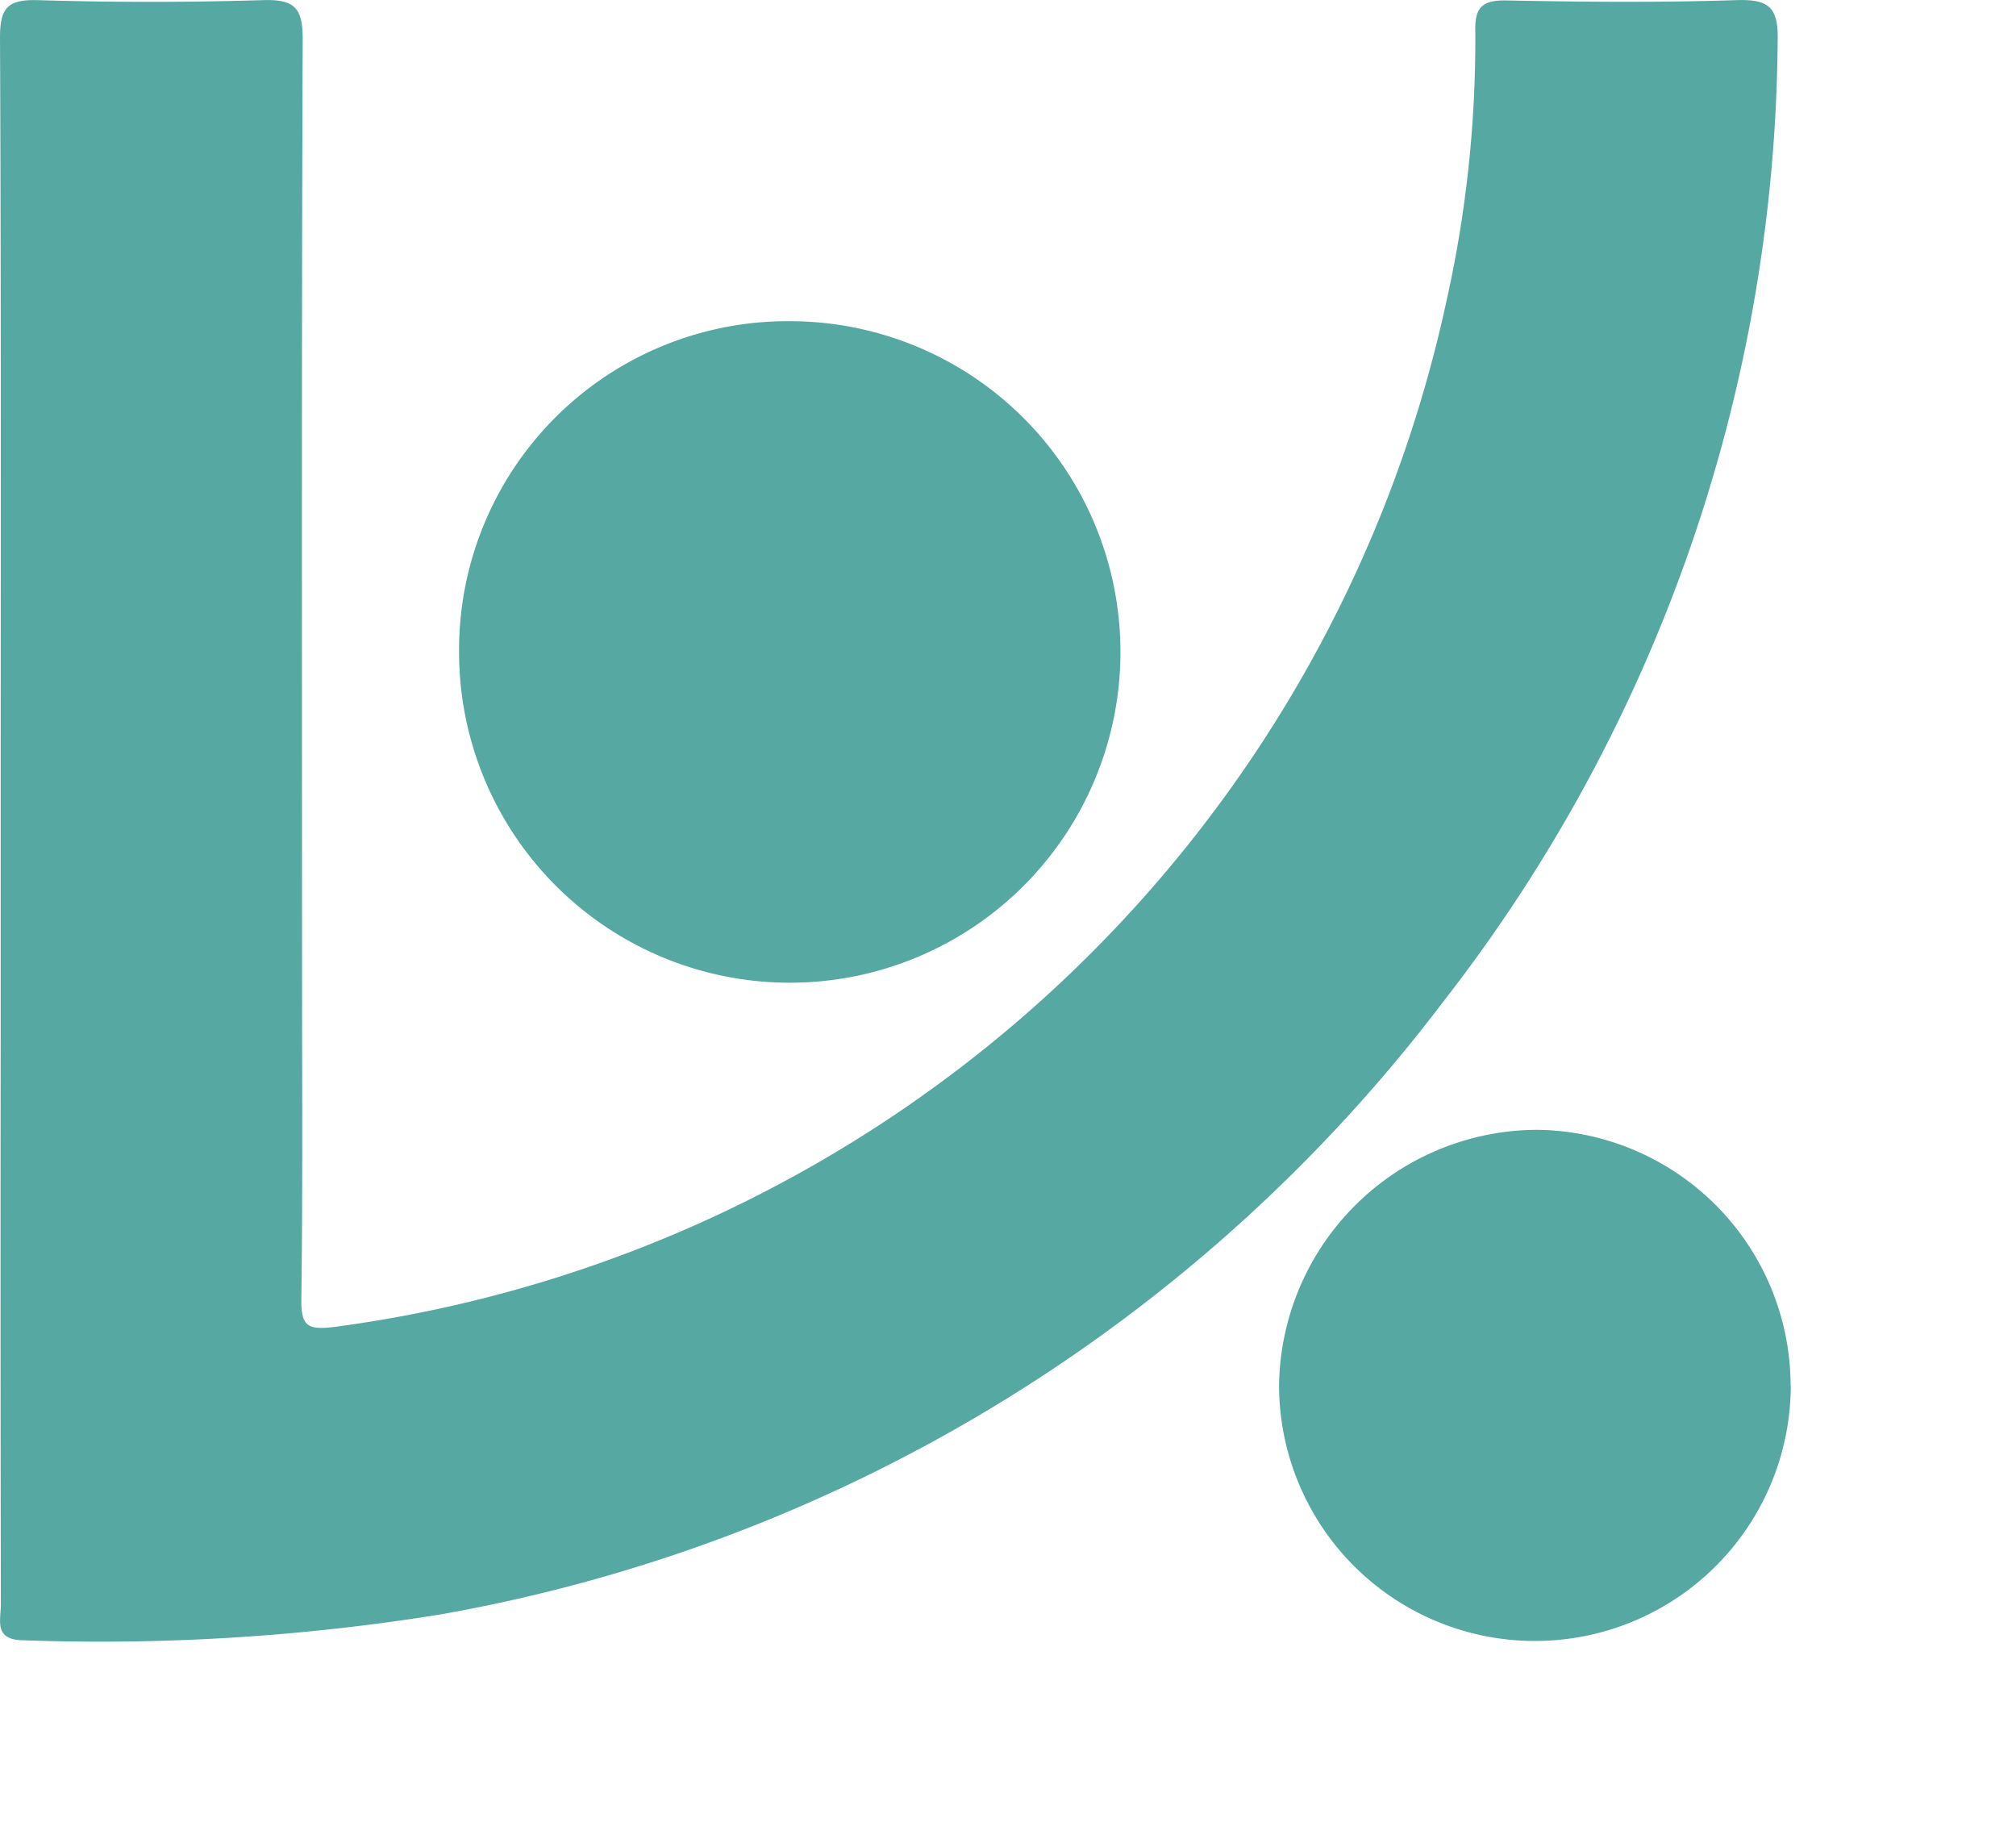 <svg viewBox="0 0 59 53.8" xmlns="http://www.w3.org/2000/svg" style="max-height: 500px" width="59" height="53.8">
  <g transform="translate(0 0.004)" id="Khusm">
    <path fill="#56a9a2" transform="translate(0 0)" d="M.02,23.964C.02,16.343.035,8.716,0,1.095,0,.239.211-.022,1.09,0q3.3.1,6.6,0C8.593-.027,8.859.2,8.859,1.13c-.035,8.9-.02,17.8-.02,26.7,0,3.39.025,6.785-.02,10.175-.01.806.191.911.969.816A38.476,38.476,0,0,0,42.323,8.846,35,35,0,0,0,43.176.935c-.02-.706.181-.941.914-.926C46.325.053,48.565.073,50.805,0c.944-.03,1.246.185,1.22,1.187A46.284,46.284,0,0,1,42.242,29.3,47.092,47.092,0,0,1,12.857,47.239,62.55,62.55,0,0,1,.693,47.99c-.884-.005-.668-.586-.668-1.047Q.01,38.628.02,30.309V23.964Z" data-name="Path 7401" id="Path_7401"/>
    <path fill="#56a9a2" transform="translate(-13.315 -9.406)" d="M36.483,18.8a9.678,9.678,0,1,1-9.733,9.643A9.62,9.62,0,0,1,36.483,18.8Z" data-name="Path 7402" id="Path_7402"/>
    <path fill="#212121" transform="translate(-161.385 -17.565)" d="M343.691,39.627a5.6,5.6,0,0,0,.352-.437A8.909,8.909,0,0,1,353.71,35.3c3.536.653,5.65,3.028,6.825,6.3a13.532,13.532,0,0,1,.819,4.5c.015,3.732-.01,7.458.03,11.19.01.7-.206.834-.859.834-2.421,0-2.421.025-2.421-2.35V46.678a10.054,10.054,0,0,0-1.471-5.64,5.858,5.858,0,0,0-9.738-.045,10.541,10.541,0,0,0-1.507,5.966c-.02,3.4-.025,6.8.015,10.2.01.743-.156.989-.949.979-2.426-.03-2.426.005-2.426-2.35,0-3.109.01-6.218,0-9.326a9.951,9.951,0,0,0-1.426-5.434,5.861,5.861,0,0,0-9.738-.04,8.644,8.644,0,0,0-1.426,4.656q-.09,5.7-.035,11.406c0,.849-.2,1.115-1.08,1.09-2.24-.055-2.245-.01-2.245-2.195q0-4.61,0-9.216a14.3,14.3,0,0,1,1.763-7.142c3.224-5.761,11.958-6.087,15.519-.447.1.146.206.281.347.477Z" data-name="Path 7403" id="Path_7403"/>
    <path fill="#212121" transform="translate(-65.75 -9.391)" d="M156.852,18.732c-4.54,5.414-8.9,10.612-13.359,15.926,7.232,2.707,10.321,8.99,13.761,15.308h-3.4c-.492,0-.542-.447-.7-.743-.929-1.743-1.984-3.405-3.059-5.062a16.441,16.441,0,0,0-12.033-7.6c-1.984-.281-1.984-.3-1.984,1.723,0,3.551-.02,7.1.015,10.647.01.768-.116,1.08-.994,1.06-2.28-.05-2.28,0-2.28-2.265,0-9.291.015-18.582-.02-27.874,0-.894.181-1.18,1.12-1.145,2.16.075,2.16.02,2.16,2.2,0,3.732.03,7.463-.025,11.195-.015.834.291,1.11,1.03,1.135a.989.989,0,0,1,.326.035c2.17.934,3.385-.2,4.666-1.828,3.2-4.048,6.584-7.95,9.864-11.938a1.792,1.792,0,0,1,1.657-.788c.984.065,1.974.015,3.259.015Z" data-name="Path 7404" id="Path_7404"/>
    <path fill="#212121" transform="translate(-92.467 -9.392)" d="M190.014,30.535c4.133-4.636,9.849-4.485,13.47-1.175a11.135,11.135,0,0,1,3.526,7.006c.472,3.711.136,7.453.2,11.18.045,2.456.01,2.416-2.426,2.446-.829.01-.929-.3-.919-1q.053-5.16.005-10.316A8.8,8.8,0,0,0,201.315,32c-3.435-3.214-8.739-1.813-10.587,2.747a10.528,10.528,0,0,0-.713,4.073c.015,3.4-.02,6.805.025,10.205.01.778-.221.969-.979.964-2.3-.025-2.3.005-2.3-2.235,0-9.291.01-18.582-.02-27.879,0-.859.121-1.2,1.1-1.165,2.18.08,2.185.02,2.185,2.18v9.648Z" data-name="Path 7405" id="Path_7405"/>
    <path fill="#212121" transform="translate(-140.211 -17.071)" d="M292.782,57.631c-2.712-.11-5.324-.532-7.433-2.466a7.149,7.149,0,0,1-2.17-4.2c-.11-.643-.04-1.1.793-.959a2,2,0,0,0,.547,0c1.11-.11,2-.105,2.18,1.426a3.261,3.261,0,0,0,2.19,2.436,9.367,9.367,0,0,0,6.338.417,3.734,3.734,0,0,0,2.029-1.431,2.732,2.732,0,0,0-.7-4.1,12.343,12.343,0,0,0-4-1.456,30.753,30.753,0,0,1-5.037-1.507,5.432,5.432,0,0,1-3.676-4.877,5.6,5.6,0,0,1,3.37-5.57,10.615,10.615,0,0,1,10.13.085,7.219,7.219,0,0,1,3.782,6.062c.045.427-.055.623-.5.6-.256-.015-.512,0-.768,0a4.736,4.736,0,0,1-1.738-.07c-.593-.251-.316-1.04-.512-1.572a4.355,4.355,0,0,0-2.431-2.677,7.078,7.078,0,0,0-6.062.08,2.793,2.793,0,0,0,.03,5.334,27.73,27.73,0,0,0,4.942,1.446,21.62,21.62,0,0,1,3.44,1.1,5.512,5.512,0,0,1,3.681,5,5.929,5.929,0,0,1-3.34,5.73,9.765,9.765,0,0,1-5.088,1.155Z" data-name="Path 7406" id="Path_7406"/>
    <path fill="#56a9a2" transform="translate(-36.727 -33.046)" d="M89.136,73.593a7.488,7.488,0,0,1-14.976-.05A7.579,7.579,0,0,1,81.688,66.1a7.5,7.5,0,0,1,7.443,7.493Z" data-name="Path 7407" id="Path_7407"/>
    <path fill="#212121" transform="translate(-116.779 -17.532)" d="M235.849,42.025c0-2.315.02-4.219-.01-6.117-.01-.613.075-.889.814-.889,2.526-.005,2.526-.04,2.526,2.461,0,3.033-.035,6.072.01,9.105a8.452,8.452,0,0,0,2.657,6.509c3.571,3.164,8.739,1.7,10.512-2.933a10.238,10.238,0,0,0,.688-3.747c-.01-3.475.02-6.946-.025-10.421-.01-.763.181-.979.959-.969,2.335.035,2.371,0,2.33,2.325-.07,3.762.276,7.538-.2,11.285-.6,4.741-4.1,8.673-8.106,9.256-5.615.814-10.2-2.29-11.7-7.87-.743-2.777-.326-5.6-.457-7.99Z" data-name="Path 7408" id="Path_7408"/>
  </g>
</svg>